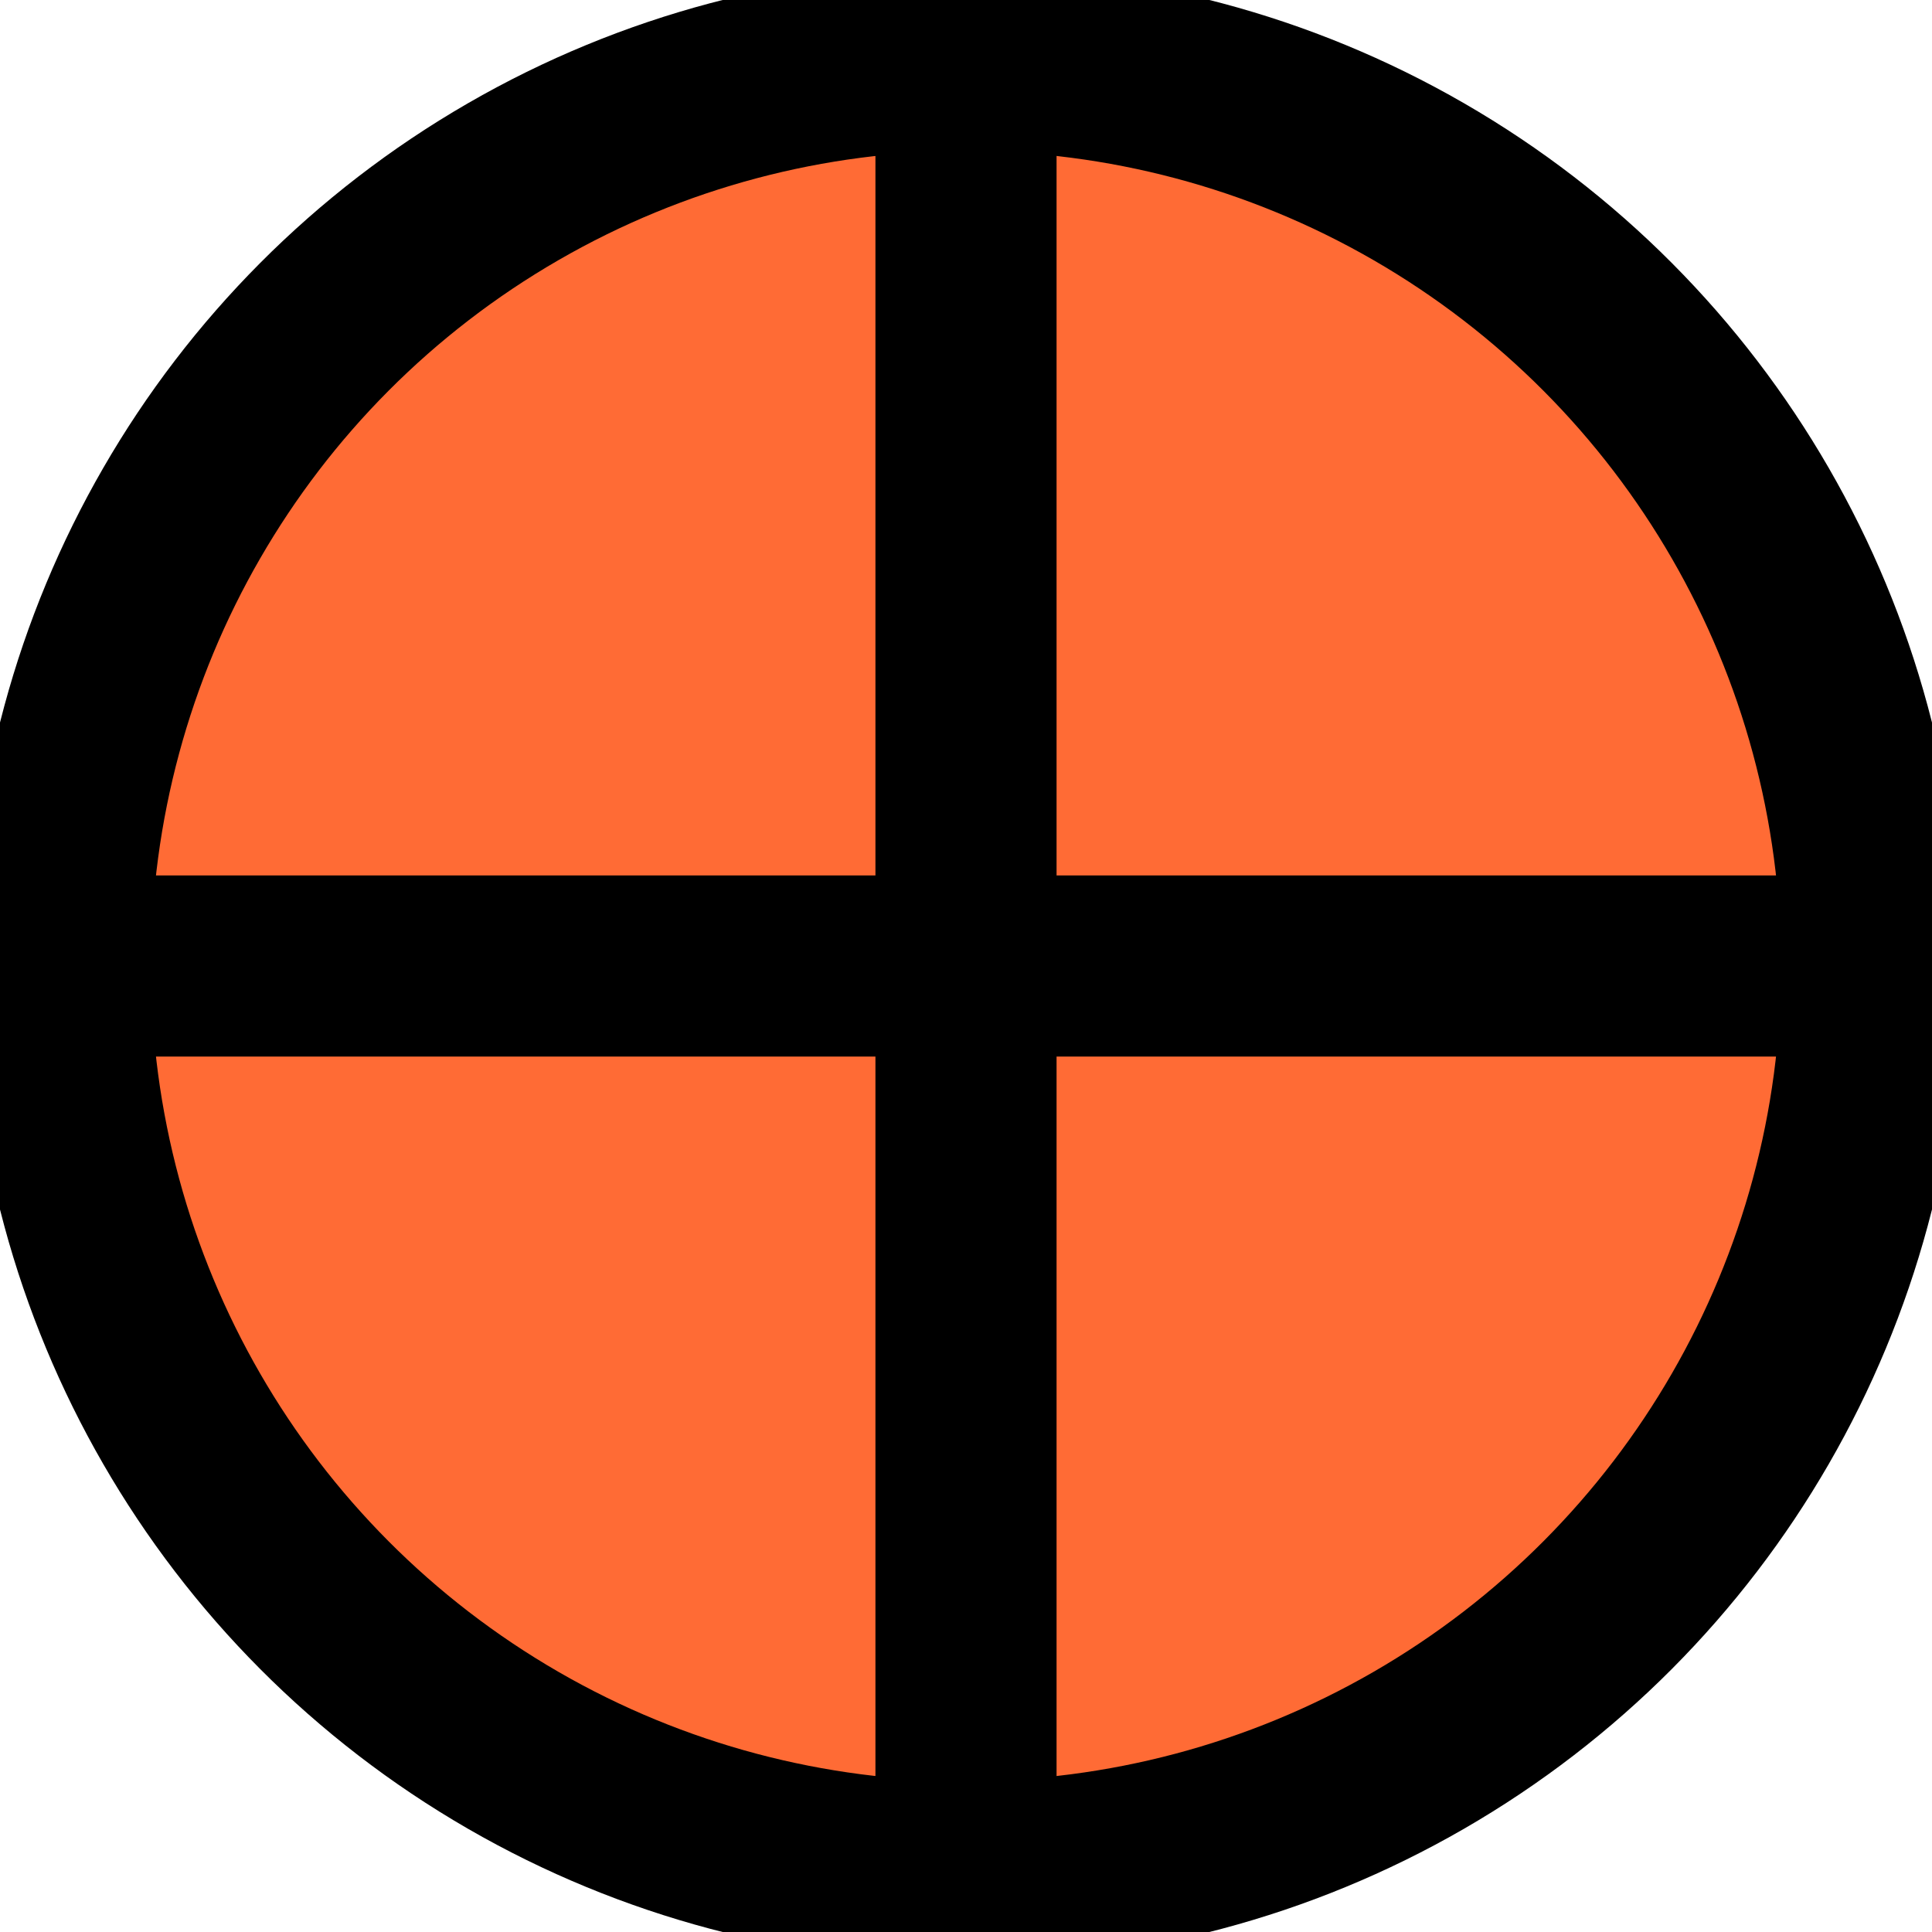 <svg xmlns="http://www.w3.org/2000/svg" viewBox="0 0 32 32" width="32" height="32">
  <!-- Bright orange basketball -->
  <circle cx="16" cy="16" r="15" fill="#ff6b35"/>
  
  <!-- Thick black border -->
  <circle cx="16" cy="16" r="15" fill="none" stroke="#000" stroke-width="3"/>
  
  <!-- Simple cross lines -->
  <line x1="1" y1="16" x2="31" y2="16" stroke="#000" stroke-width="3"/>
  <line x1="16" y1="1" x2="16" y2="31" stroke="#000" stroke-width="3"/>
</svg> 
